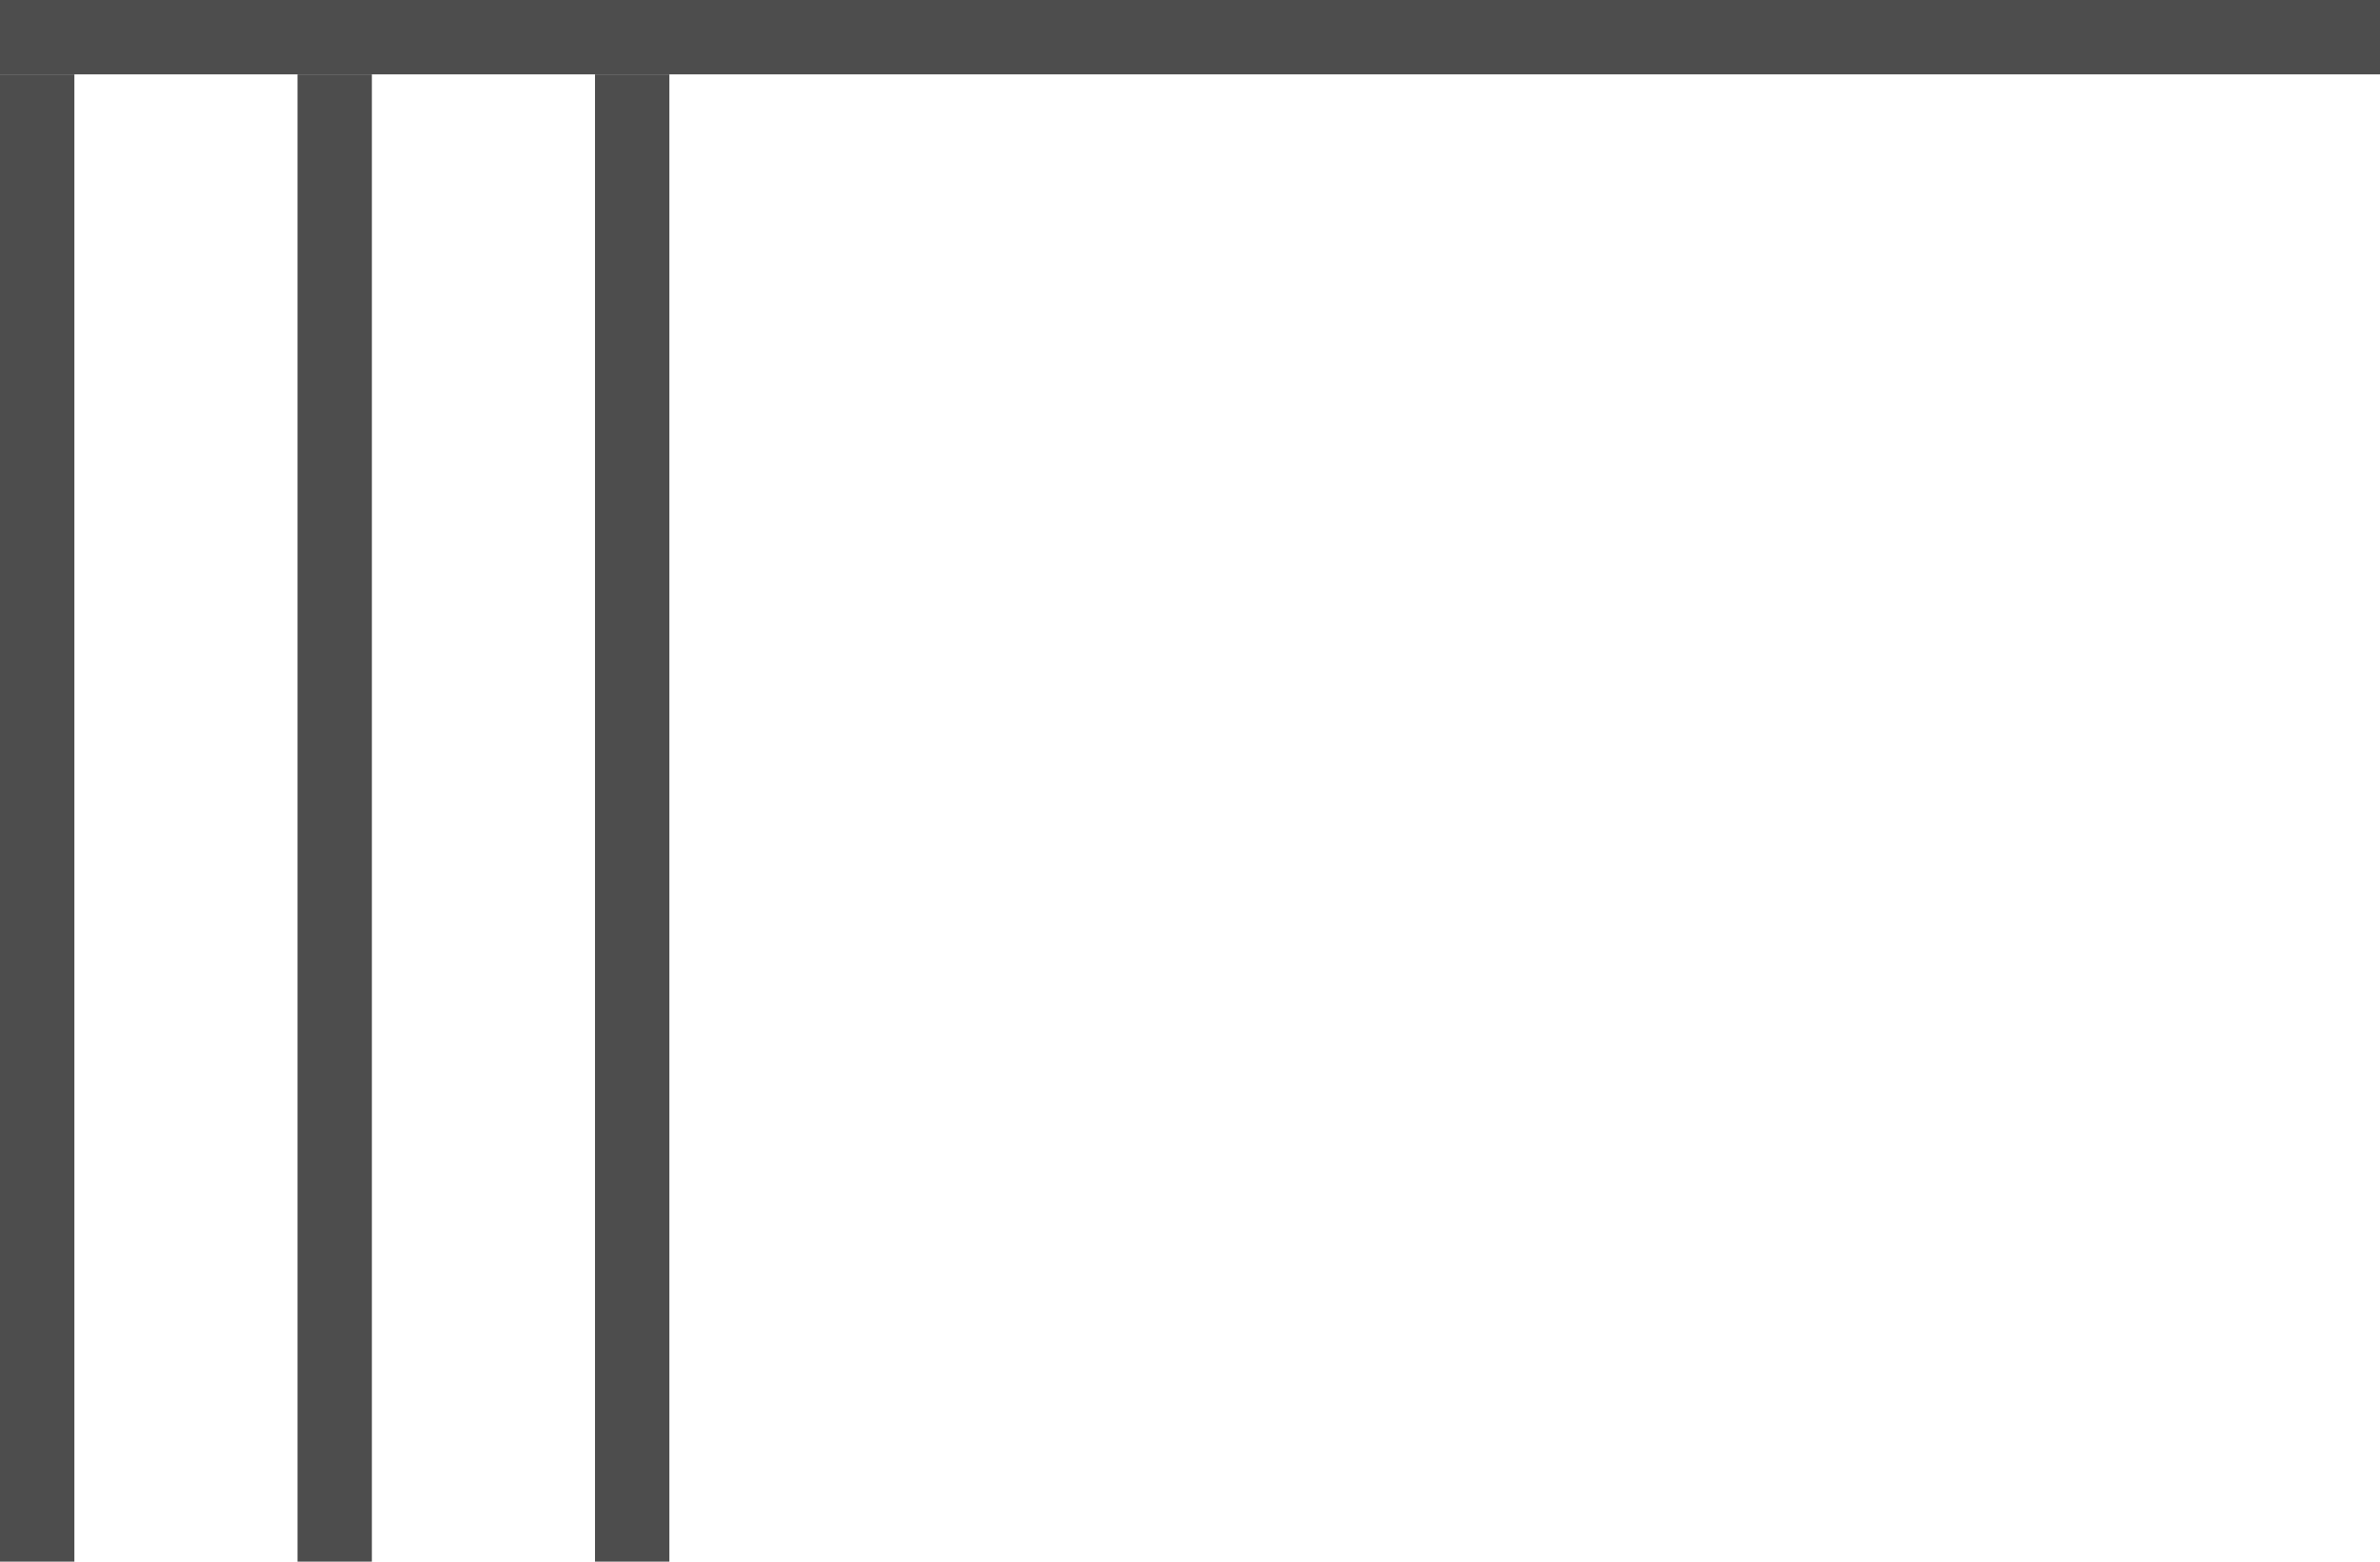 <svg width="32" height="21" viewBox="0 0 32 21" fill="none" xmlns="http://www.w3.org/2000/svg">
<line x1="0.5" y1="21" x2="0.5" y2="1" stroke="#4D4D4D"/>
<line x1="4.5" y1="21" x2="4.5" y2="1" stroke="#4D4D4D"/>
<line x1="8.5" y1="21" x2="8.5" y2="1" stroke="#4D4D4D"/>
<line y1="0.5" x2="32" y2="0.5" stroke="#4D4D4D"/>
</svg>
